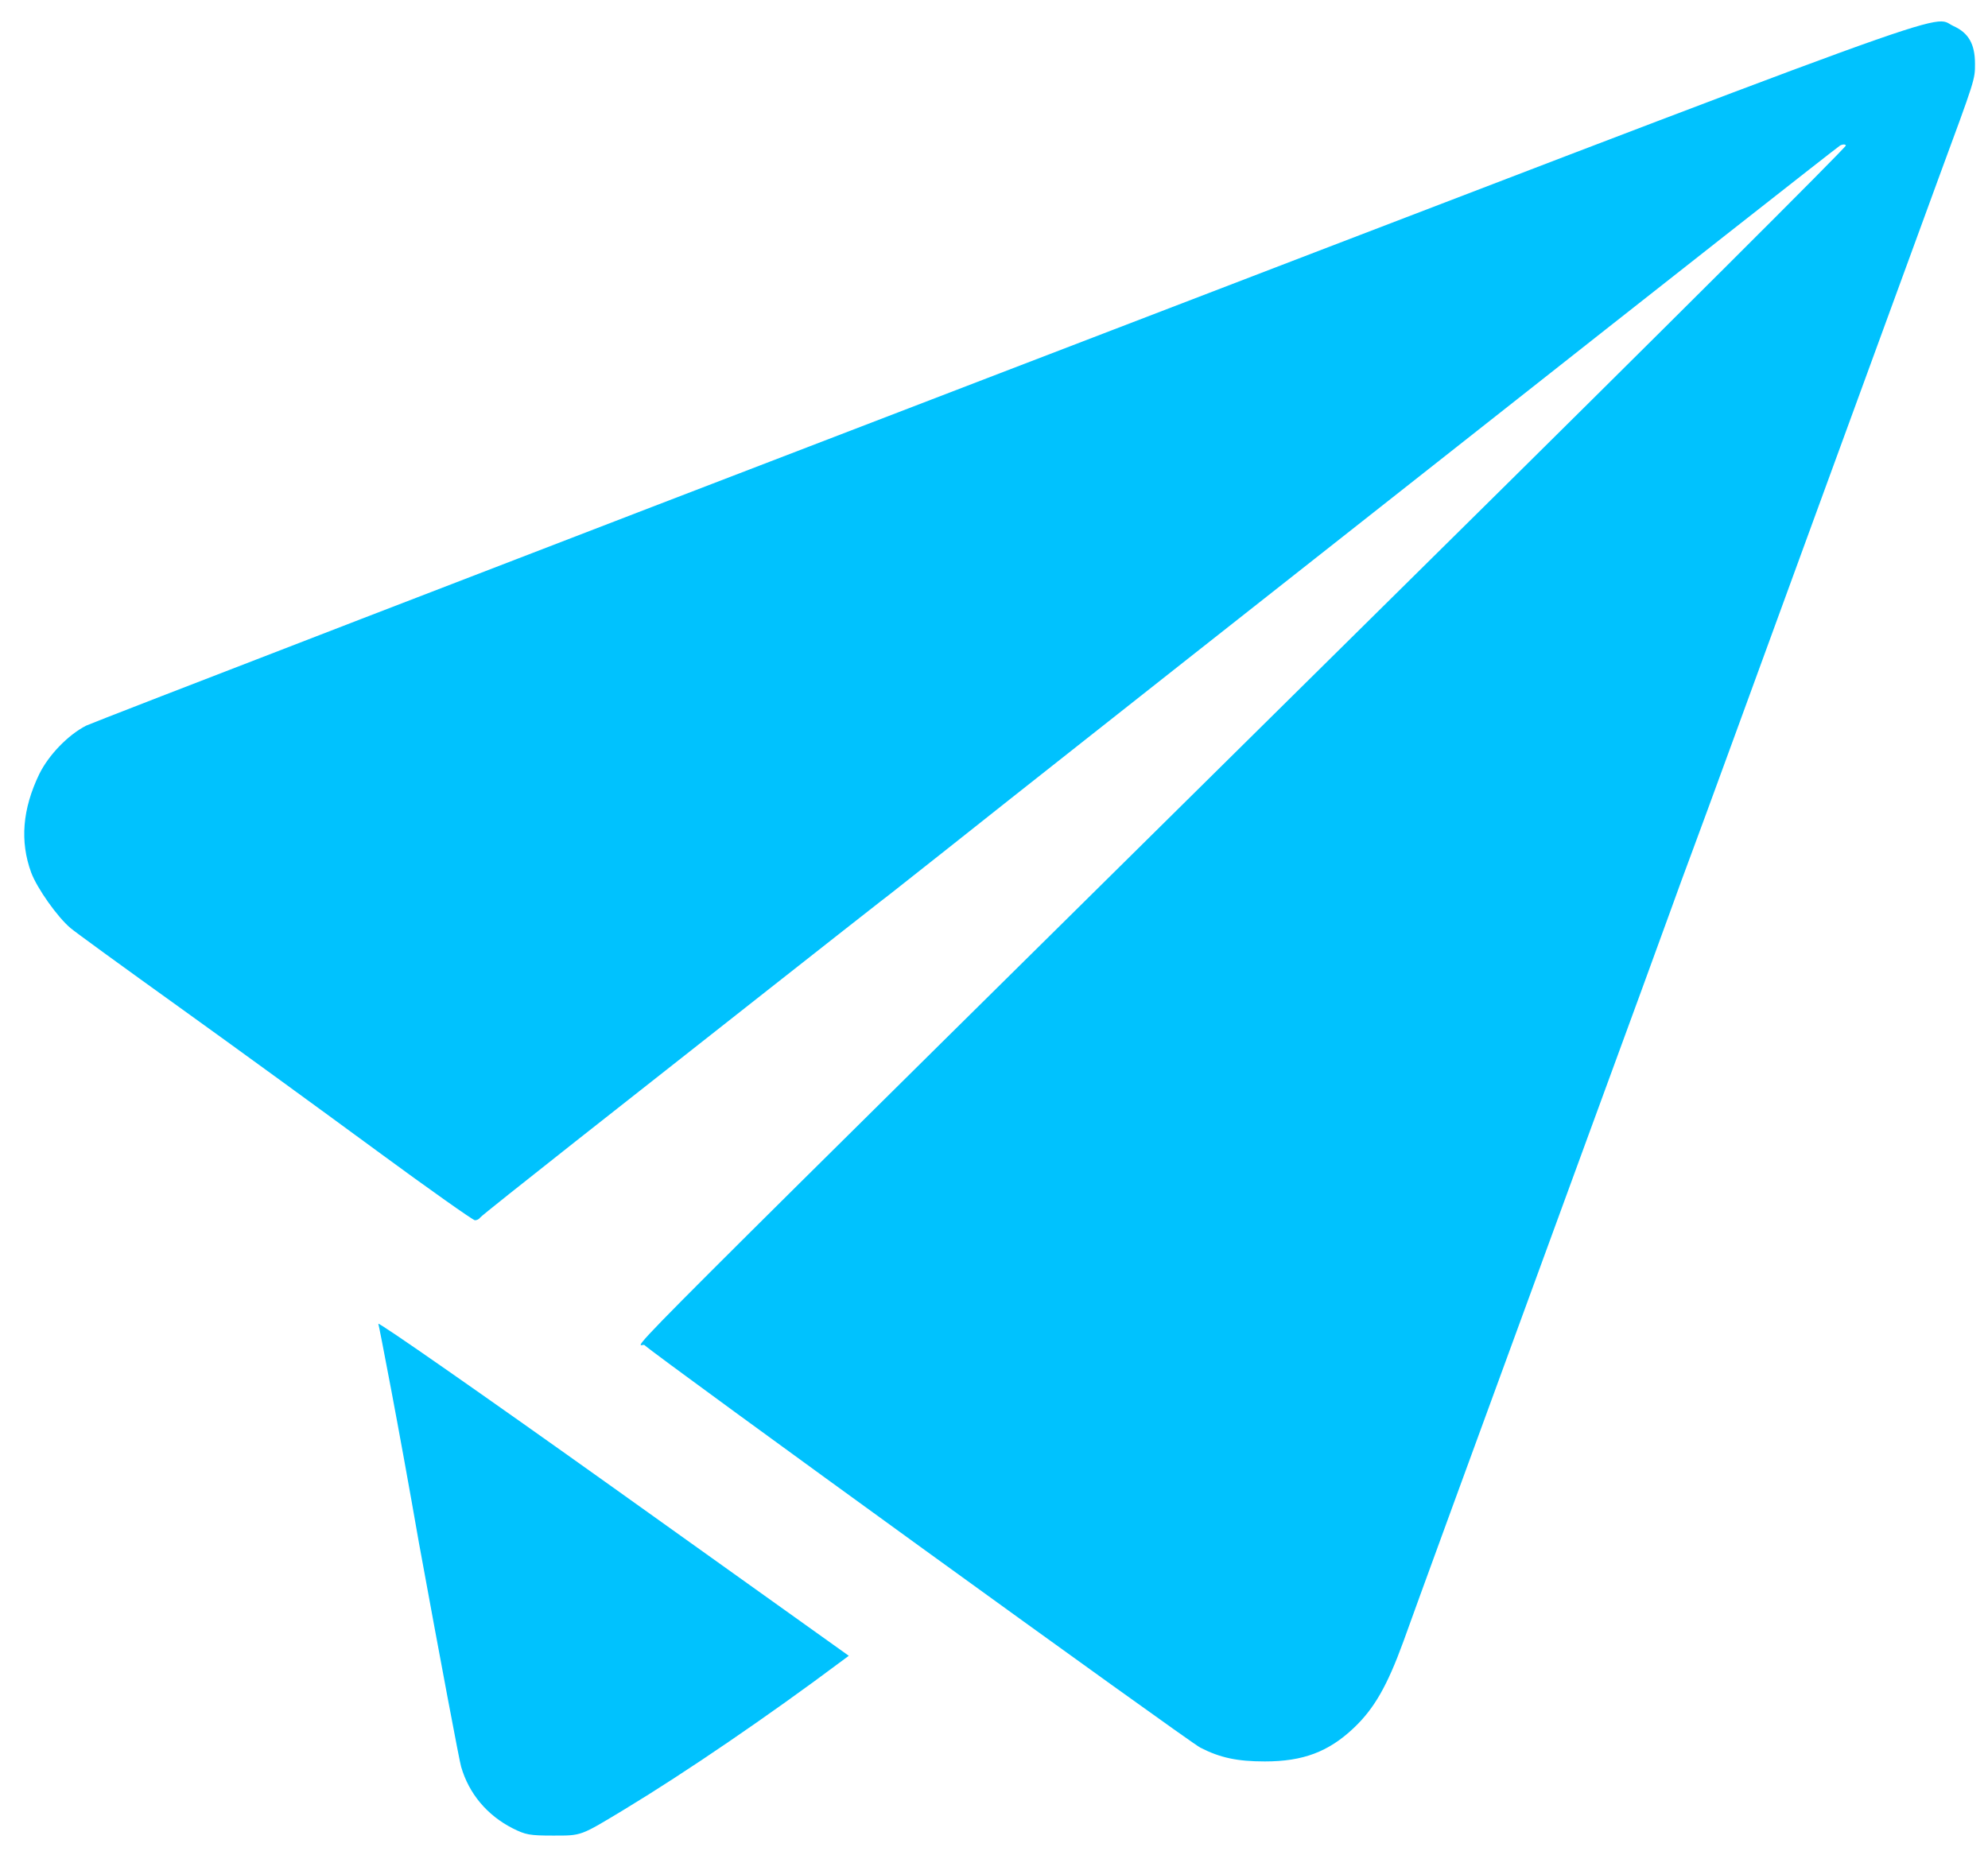 <?xml version="1.0" standalone="no"?>
<!DOCTYPE svg PUBLIC "-//W3C//DTD SVG 20010904//EN"
 "http://www.w3.org/TR/2001/REC-SVG-20010904/DTD/svg10.dtd">
<svg version="1.0" xmlns="http://www.w3.org/2000/svg"
 width="764pt" height="713pt" viewBox="0 0 764 713"
 preserveAspectRatio="xMidYMid meet">

<g transform="translate(0,713) scale(0.1,-0.1)"
fill="#00c2fe" stroke="none">
<path d="M3870 5706 c-1922 -738 -3515 -1353 -3539 -1365 -70 -36 -144 -113
-180 -186 -65 -135 -75 -259 -31 -379 23 -61 101 -171 151 -213 16 -14 206
-152 422 -307 216 -155 555 -402 755 -549 200 -147 370 -267 377 -267 8 0 16
4 20 10 3 5 169 137 368 294 199 157 538 424 753 593 215 169 404 318 420 330
16 12 40 31 54 42 14 11 106 84 205 162 155 123 314 249 460 364 21 17 693
547 1494 1178 801 632 1464 1153 1473 1158 10 5 19 5 22 0 3 -5 -715 -721
-1597 -1592 -3335 -3296 -3040 -3001 -3020 -3019 47 -44 2093 -1526 2136
-1547 76 -39 142 -53 248 -53 147 0 245 37 342 129 78 74 128 161 190 331 57
159 211 580 707 1935 156 424 299 817 320 875 21 58 60 166 88 240 28 74 240
655 472 1290 232 635 444 1214 470 1285 142 385 140 379 140 440 0 76 -25 119
-83 145 -91 42 140 126 -3637 -1324z"/>
<path d="M1454 2042 c3 -9 77 -388 156 -842 83 -454 156 -841 162 -860 30
-104 100 -187 198 -237 50 -25 65 -28 155 -28 112 0 103 -3 277 102 233 141
551 358 833 569 l27 20 -906 647 c-499 356 -905 639 -902 629z"/>
</g>
</svg>
